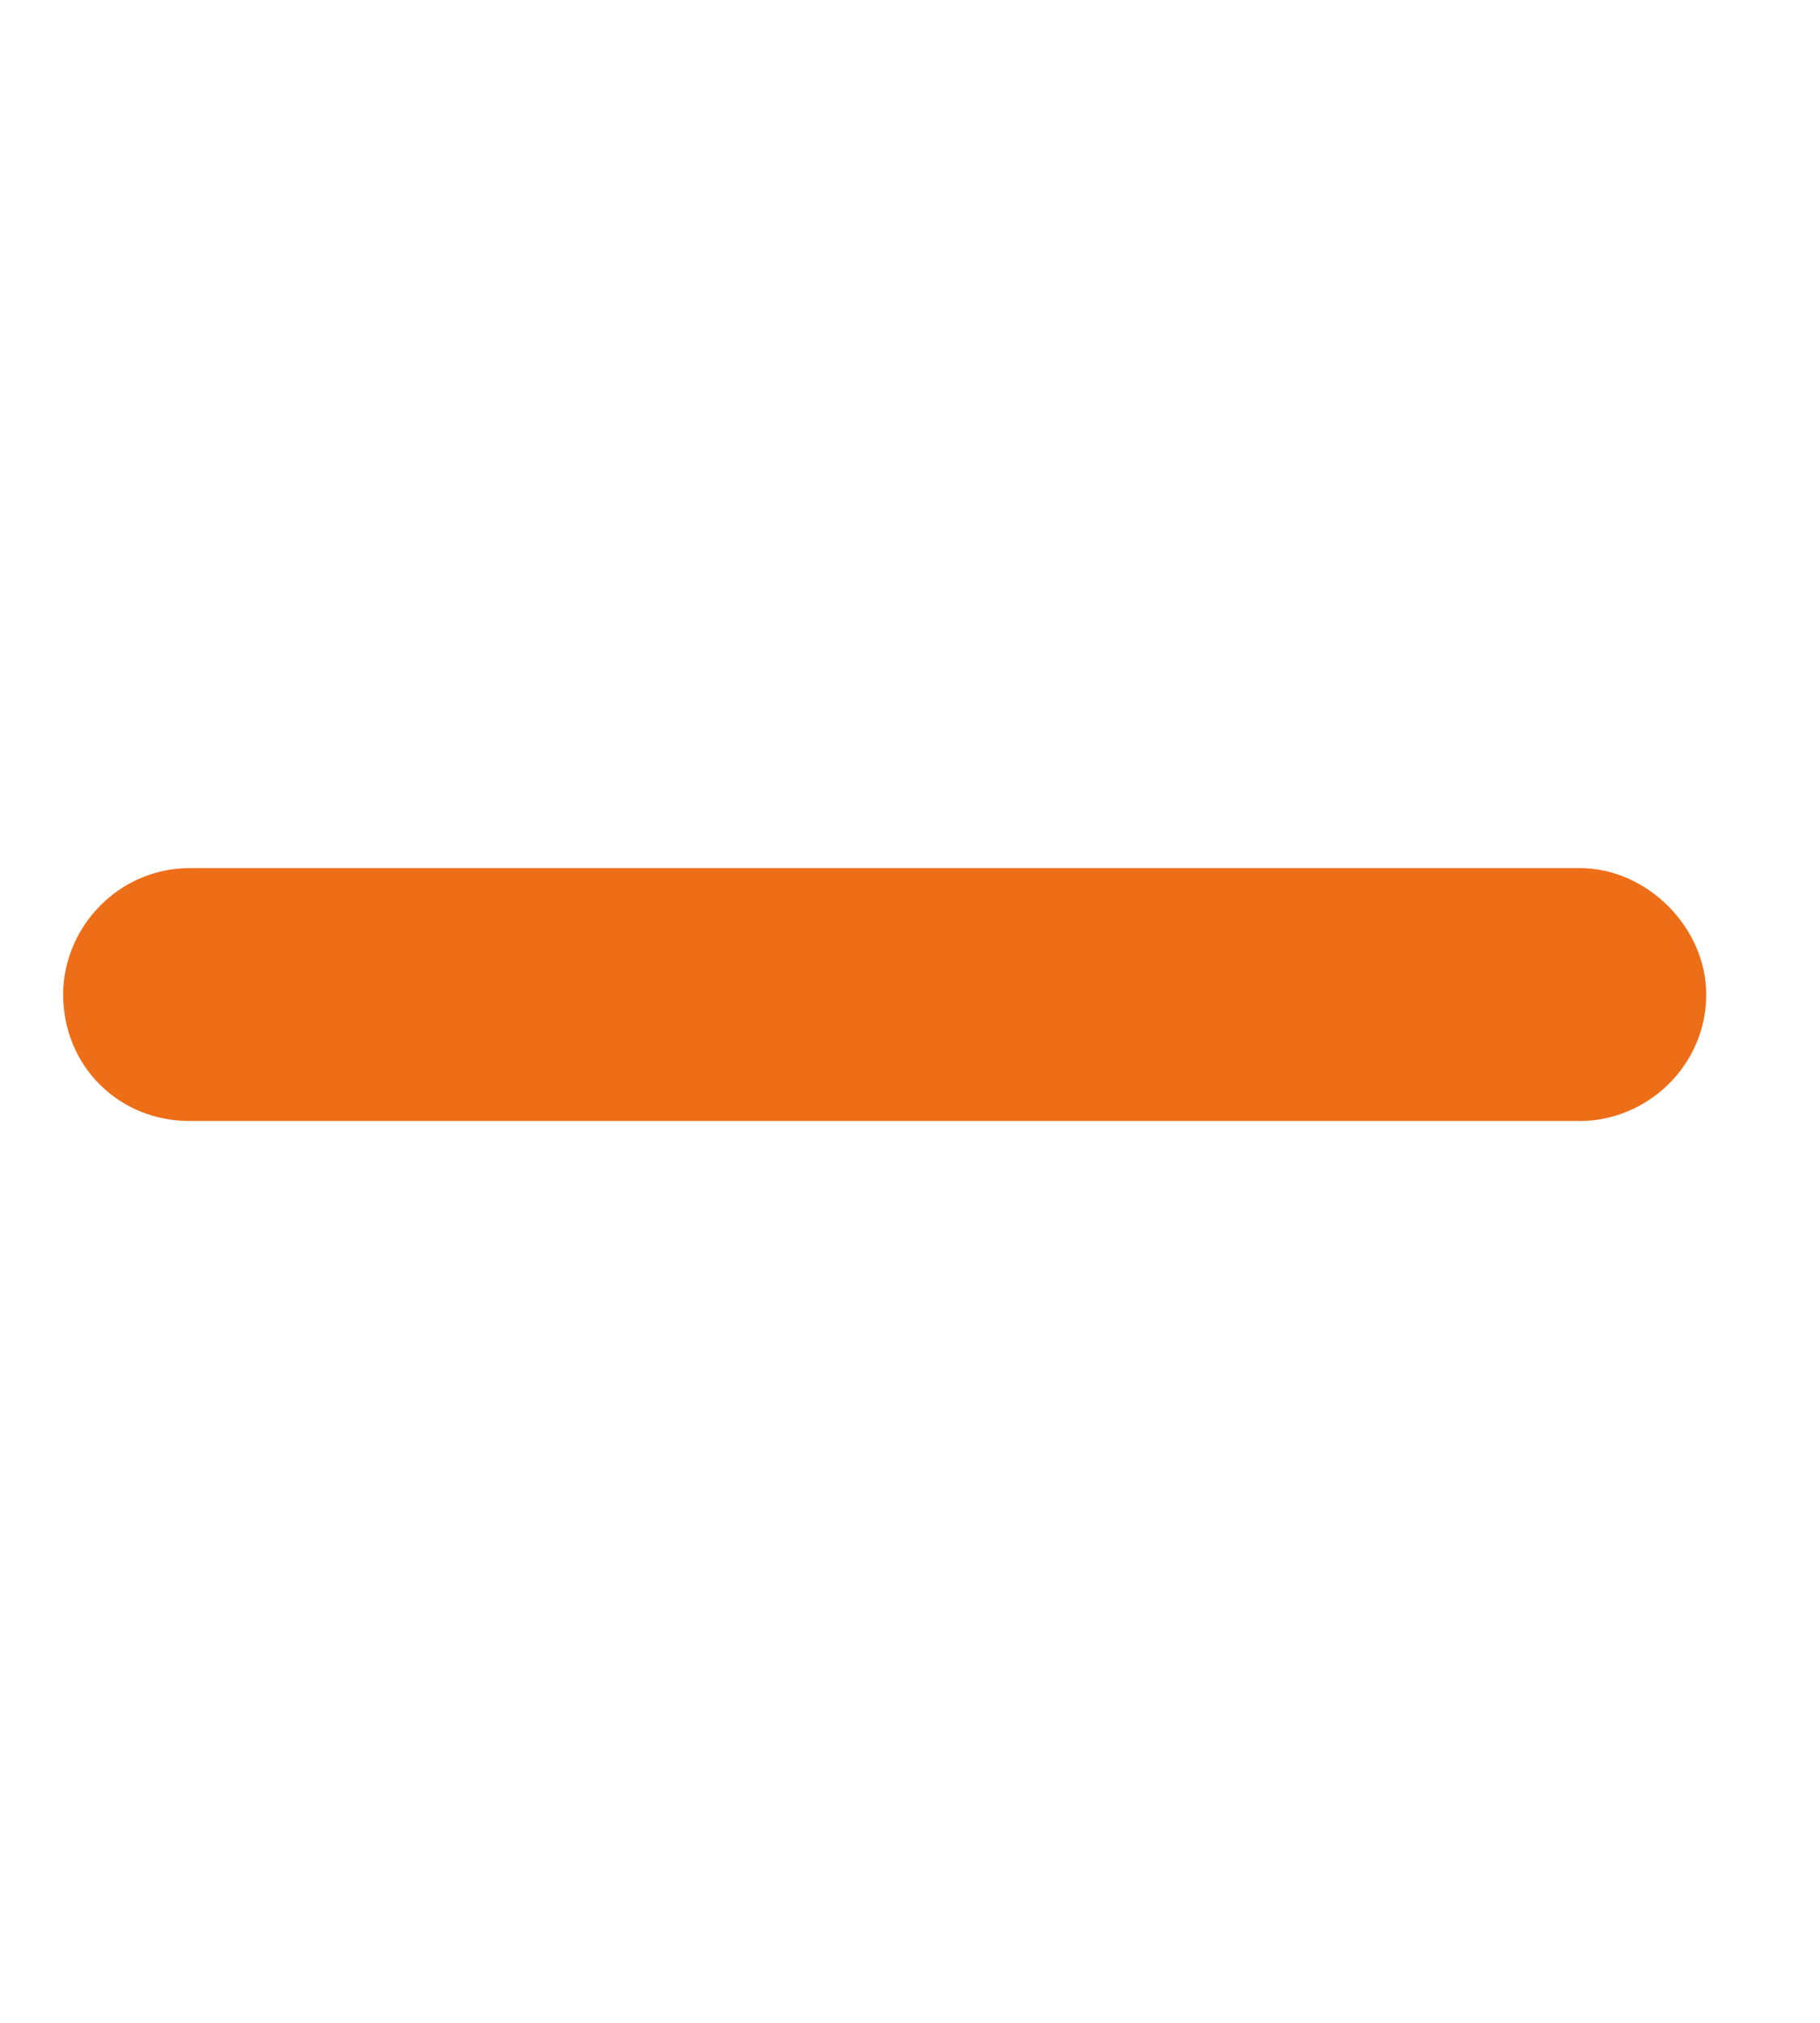 <svg width="27" height="30" viewBox="0 0 27 30" fill="none" xmlns="http://www.w3.org/2000/svg">
<path d="M23.438 16.625L2.812 16.625C1.758 16.625 0.937 15.805 0.937 14.75C0.937 13.754 1.758 12.875 2.812 12.875L23.438 12.875C24.434 12.875 25.312 13.754 25.312 14.75C25.312 15.805 24.434 16.625 23.438 16.625Z" fill="#EE6D17"></path>
</svg>

